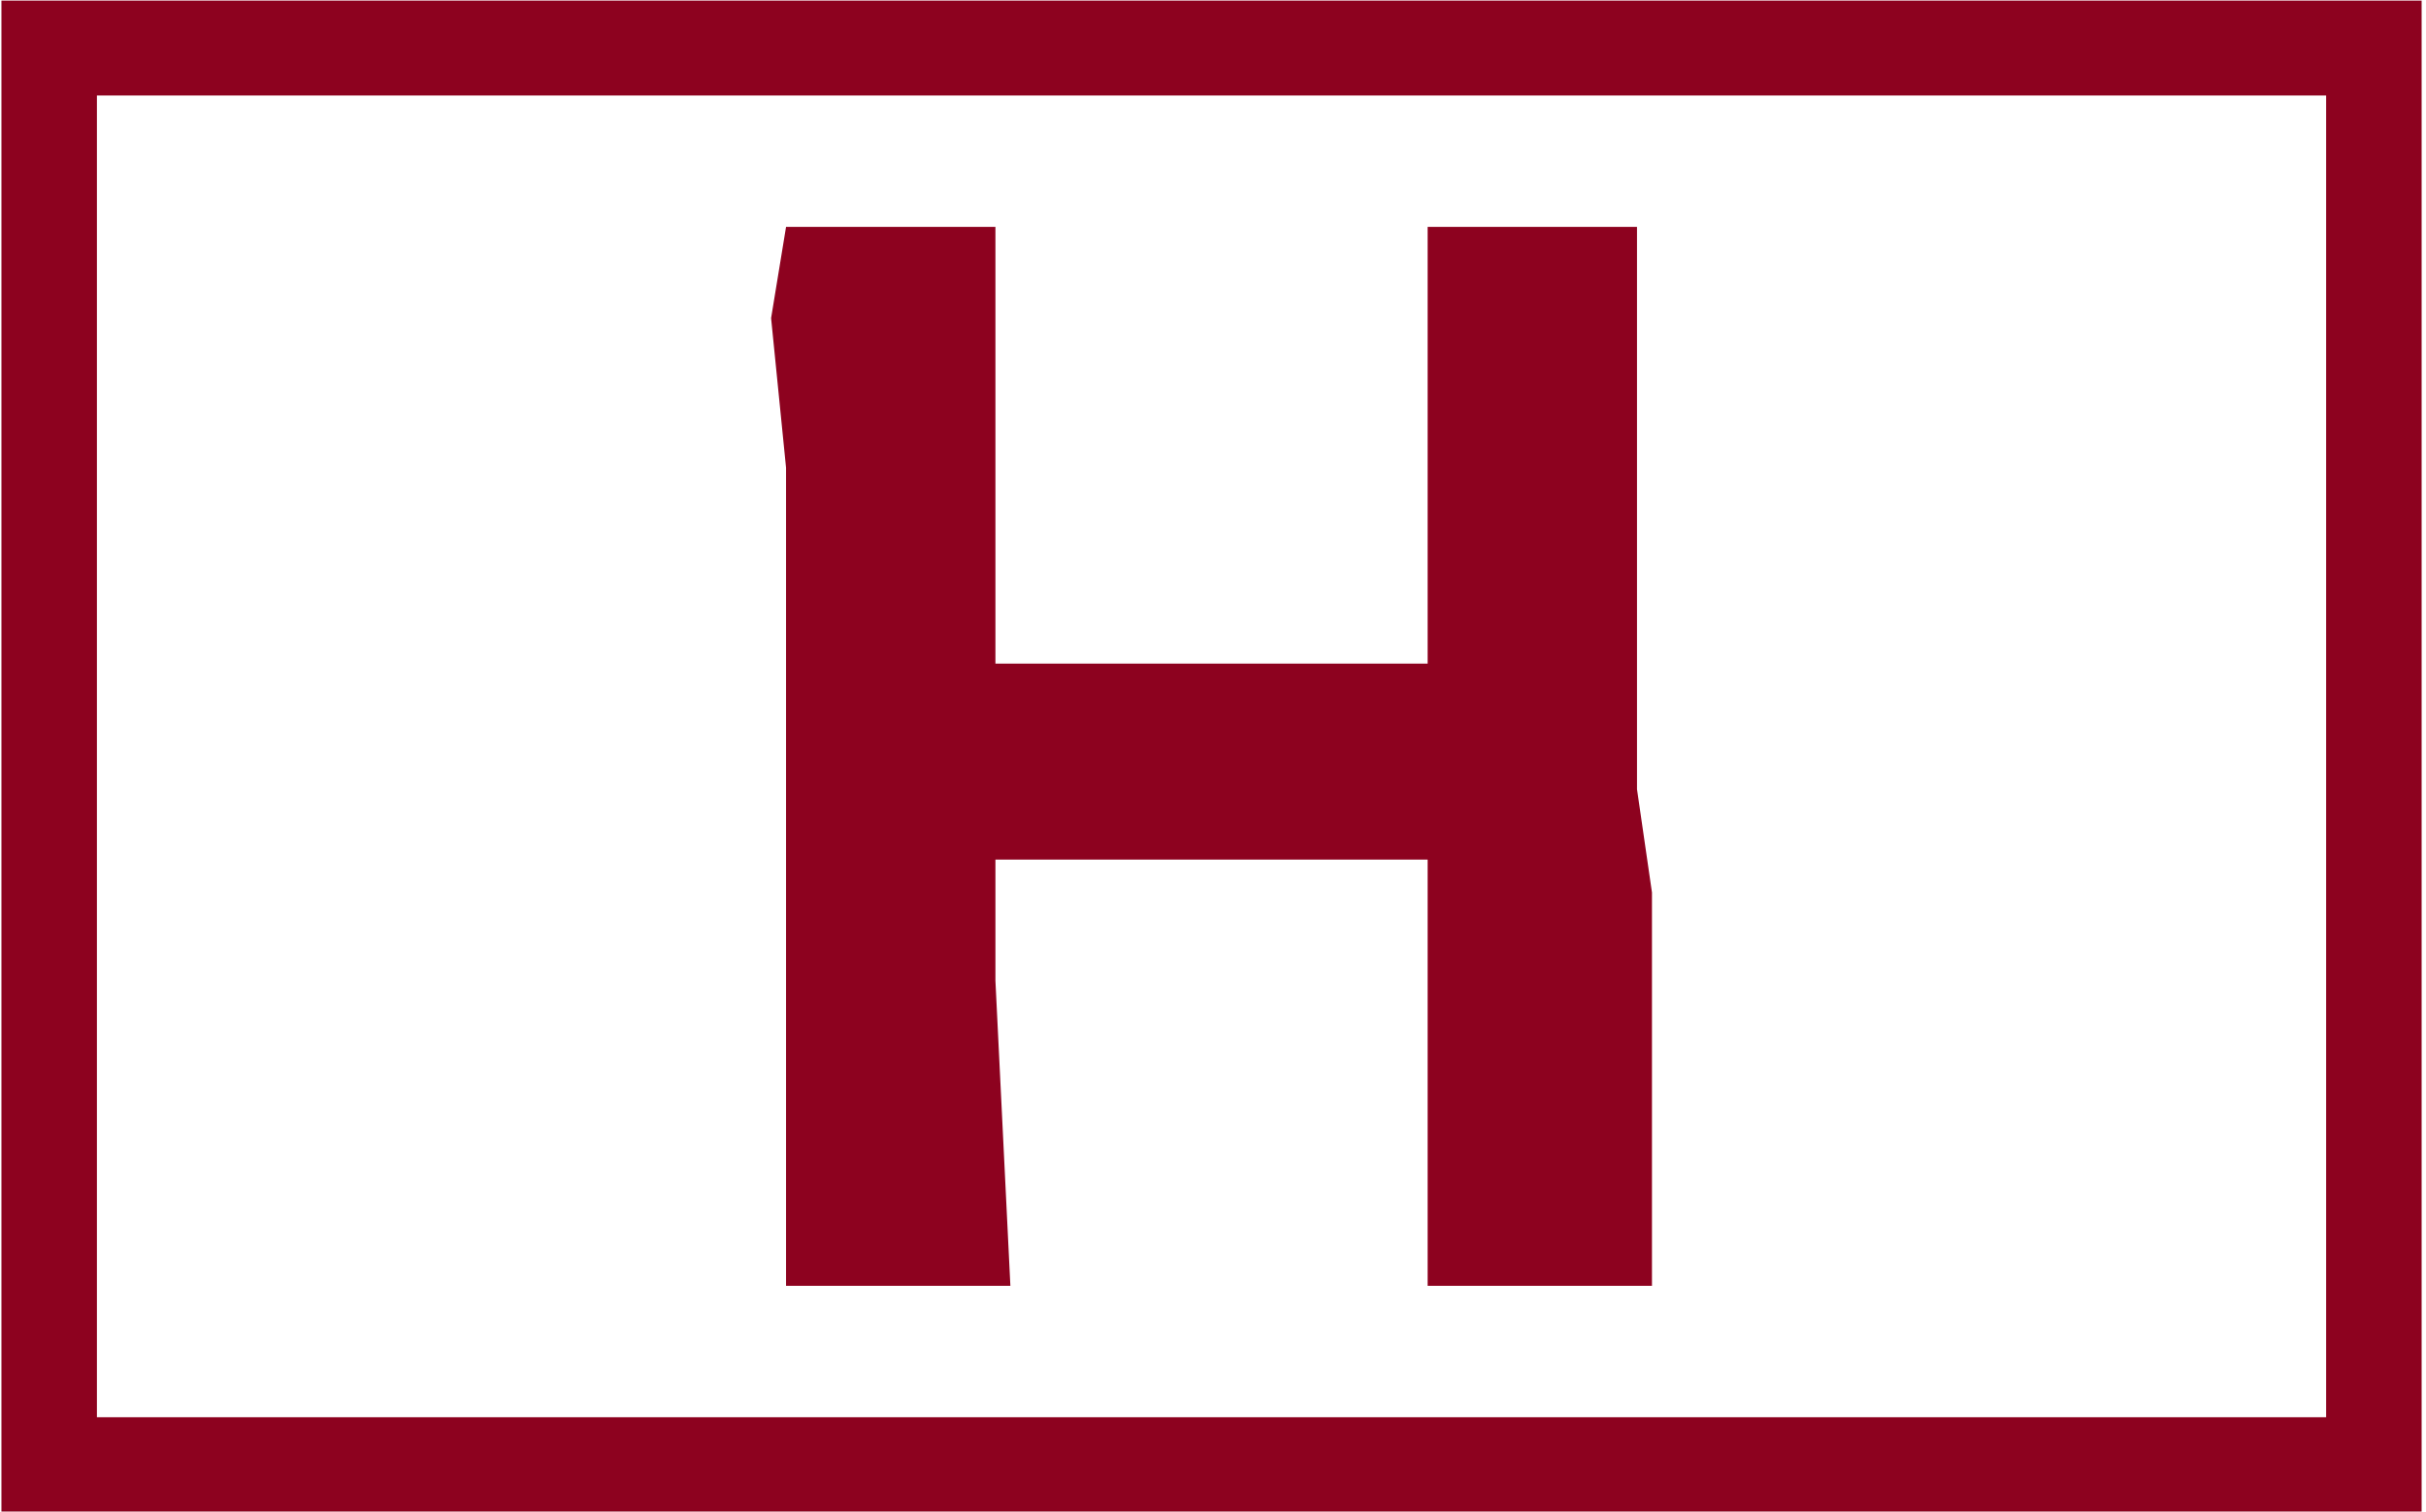 <svg xmlns="http://www.w3.org/2000/svg" version="1.1" xmlns:xlink="http://www.w3.org/1999/xlink" xmlns:svgjs="http://svgjs.dev/svgjs" width="1000" height="623" viewBox="0 0 1000 623"><g transform="matrix(1,0,0,1,-0.606,0.252)"><svg viewBox="0 0 396 247" data-background-color="#ffffff" preserveAspectRatio="xMidYMid meet" height="623" width="1000" xmlns="http://www.w3.org/2000/svg" xmlns:xlink="http://www.w3.org/1999/xlink"><g id="tight-bounds" transform="matrix(1,0,0,1,0.24,-0.1)"><svg viewBox="0 0 395.52 247.2" height="247.2" width="395.52"><g><svg></svg></g><g><svg viewBox="0 0 395.52 247.2" height="247.2" width="395.52"><g transform="matrix(1,0,0,1,125.782,37.08)"><svg viewBox="0 0 143.956 173.04" height="173.04" width="143.956"><g><svg viewBox="0 0 143.956 173.04" height="173.04" width="143.956"><g><svg viewBox="0 0 143.956 173.04" height="173.04" width="143.956"><g><svg viewBox="0 0 143.956 173.04" height="173.04" width="143.956"><g id="textblocktransform"><svg viewBox="0 0 143.956 173.04" height="173.04" width="143.956" id="textblock"><g><svg viewBox="0 0 143.956 173.04" height="173.04" width="143.956"><g transform="matrix(1,0,0,1,0,0)"><svg width="143.956" viewBox="3 -35.4 29.45 35.4" height="173.04" data-palette-color="#8d021f"><path d="M11 0L3.5 0 3.5-27.35 3-32.35 3.5-35.4 10.5-35.4 10.5-20.8 24.95-20.8 24.95-35.4 31.95-35.4 31.95-16.6 32.45-13.15 32.45 0 24.95 0 24.95-14.25 10.5-14.25 10.5-10.2 11 0Z" opacity="1" transform="matrix(1,0,0,1,0,0)" fill="#8d021f" class="undefined-text-0" data-fill-palette-color="primary" id="text-0"></path></svg></g></svg></g></svg></g></svg></g><g></g></svg></g></svg></g></svg></g><g><path xmlns="http://www.w3.org/2000/svg" d="M0 247.2v-247.2h395.52v247.2zM379.915 231.595v-215.99h-364.31v215.99z" fill="#8d021f" fill-rule="nonzero" stroke="none" stroke-width="1" stroke-linecap="butt" stroke-linejoin="miter" stroke-miterlimit="10" stroke-dasharray="" stroke-dashoffset="0" font-family="none" font-weight="none" font-size="none" text-anchor="none" style="mix-blend-mode: normal" data-fill-palette-color="tertiary"></path></g></svg></g><defs></defs></svg><rect width="395.52" height="247.2" fill="none" stroke="none" visibility="hidden"></rect></g></svg></g></svg>